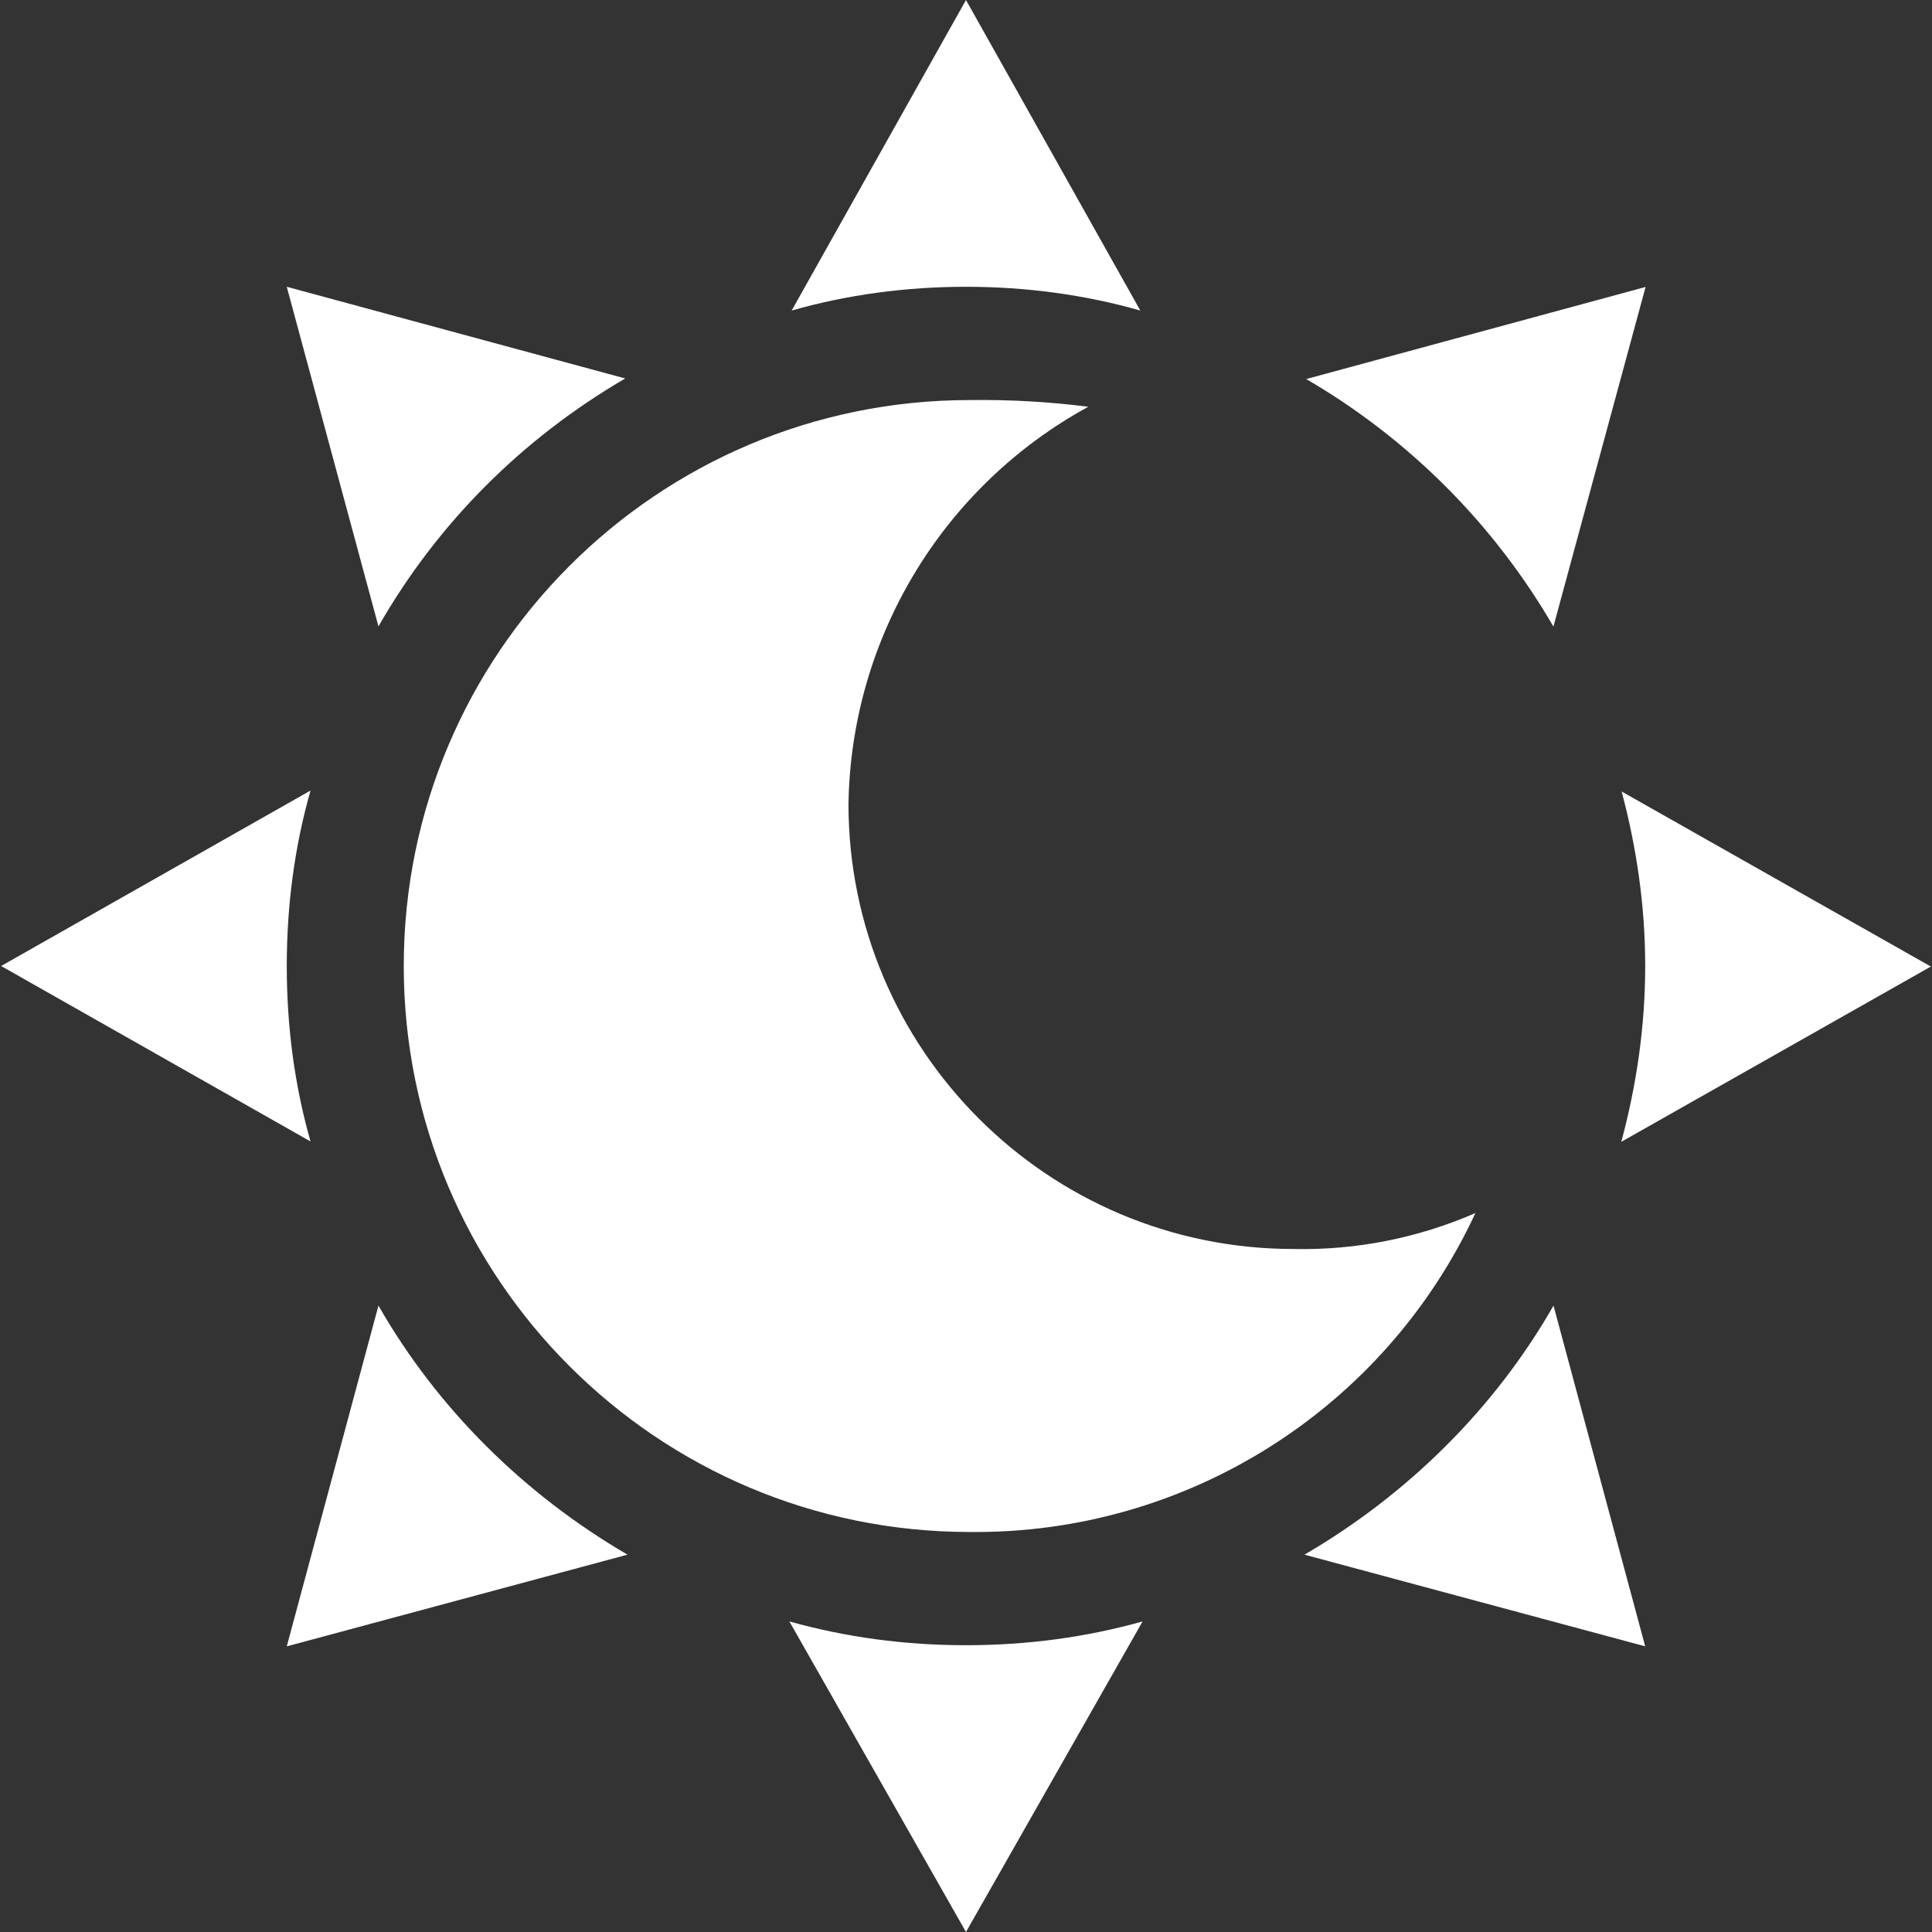 <svg width="512" height="512" viewBox="0 0 512 512" fill="none" xmlns="http://www.w3.org/2000/svg">
<rect x="0" y="0" width="512" height="512" fill="#333333" stroke="none"/>
<path d="M411.696 346C396.096 373.299 372.997 396.099 345.696 412L435.996 436.3L411.696 346Z" fill="white"/>
<path d="M255.996 0L209.797 82.299C224.497 78.1 240.095 76 255.996 76C271.897 76 287.496 78.1 302.196 82.299L255.996 0Z" fill="white"/>
<path d="M75.996 76L100.296 166C115.897 138.699 138.397 116.199 165.696 100.3L75.996 76Z" fill="white"/>
<path d="M82.297 209.5L0.297 256L82.297 302.5C78.097 287.8 75.996 272.2 75.996 256C75.996 239.799 78.096 224.2 82.297 209.5Z" fill="white"/>
<path d="M100.296 346L75.996 436.3L166.296 412C138.996 396.099 115.897 373.299 100.296 346Z" fill="white"/>
<path d="M255.996 436C239.797 436 224.196 433.9 209.196 429.699L255.996 512L302.796 429.699C287.796 433.899 272.195 436 255.996 436Z" fill="white"/>
<path d="M346.159 100.452C373.299 116.247 395.915 138.882 411.673 166.048L436.099 76.044L346.159 100.452Z" fill="white"/>
<path d="M511.703 256.146L429.752 209.756C433.693 224.542 435.996 239.989 435.996 256C435.996 272.135 433.663 287.703 429.662 302.593L511.703 256.146Z" fill="white"/>
<path d="M256.996 405.992C314.393 406.596 366.823 373.525 391 321.471C375.784 328.109 359.305 331.36 342.708 330.999C277.65 330.926 224.927 278.207 224.854 213.154C225.506 169.15 249.787 128.9 288.409 107.795C277.993 106.469 267.496 105.875 256.996 106.022C174.154 106.022 107 173.173 107 256.007C107 338.843 174.154 405.992 256.996 405.992V405.992Z" fill="white"/>
</svg>
